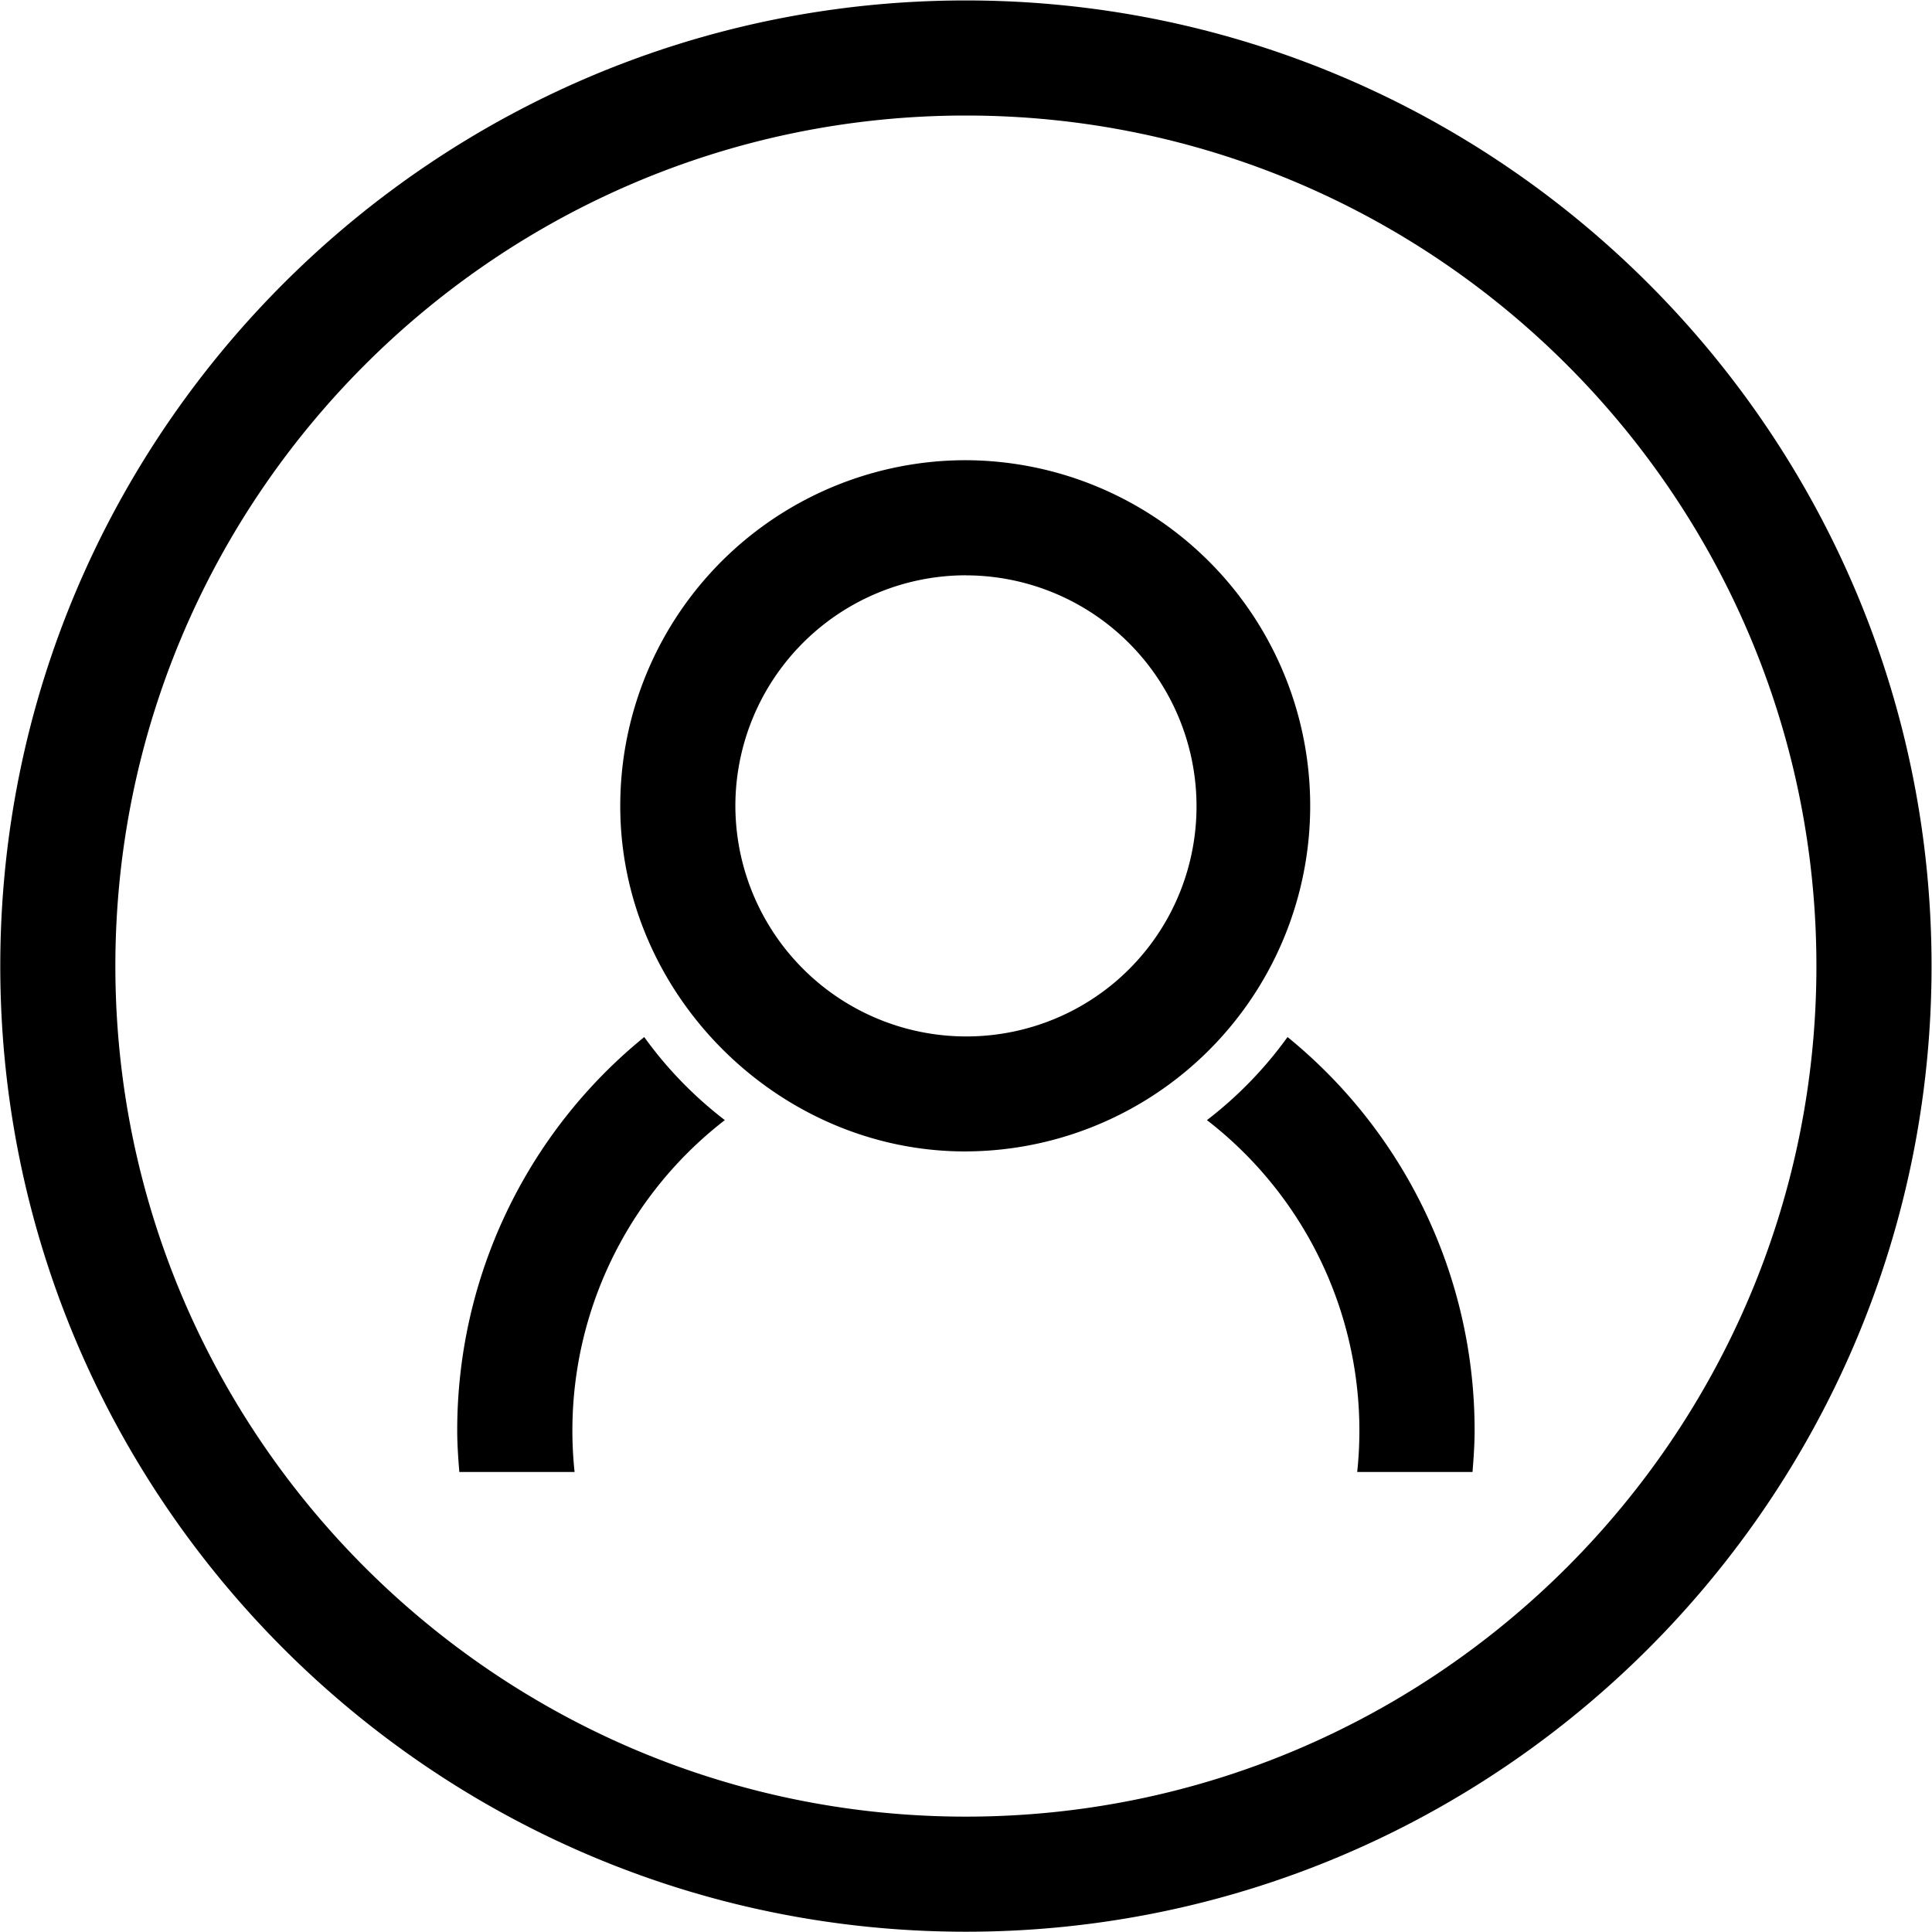<svg xmlns="http://www.w3.org/2000/svg" xmlns:xlink="http://www.w3.org/1999/xlink" width="35" height="35">
  <defs>
    <path id="a" d="M129.498 108.995c-9.646 0-17.493-7.848-17.493-17.494s7.847-17.493 17.493-17.493c9.646 0 17.494 7.847 17.494 17.493 0 9.646-7.848 17.494-17.494 17.494zm0-32.902c-8.496 0-15.408 6.912-15.408 15.408 0 8.497 6.912 15.409 15.408 15.409 8.496 0 15.408-6.912 15.408-15.409 0-8.496-6.912-15.408-15.408-15.408zm5.827 16.694a9.181 9.181 0 0 1 3.389 7.123c0 .255-.018.506-.038.756h-2.089a7.108 7.108 0 0 0-2.722-6.374 7.21 7.21 0 0 0 1.46-1.505zm-10.194 1.505a7.108 7.108 0 0 0-2.722 6.374h-2.088c-.02-.25-.038-.5-.038-.755a9.181 9.181 0 0 1 3.388-7.124c.41.571.903 1.077 1.46 1.505zm4.367-9.87a4.18 4.18 0 0 0-4.176 4.177 4.184 4.184 0 0 0 5.076 4.081 4.163 4.163 0 0 0 3.182-3.181 4.184 4.184 0 0 0-4.082-5.076s2.303 0 0 0zm0-2.085a6.261 6.261 0 1 1-.18 12.52c-3.268-.091-5.99-2.816-6.079-6.084a6.261 6.261 0 0 1 6.26-6.436z"/>
  </defs>
  <use fill="#000" xlink:href="#a" transform="translate(-112 -74)"/>
</svg>
